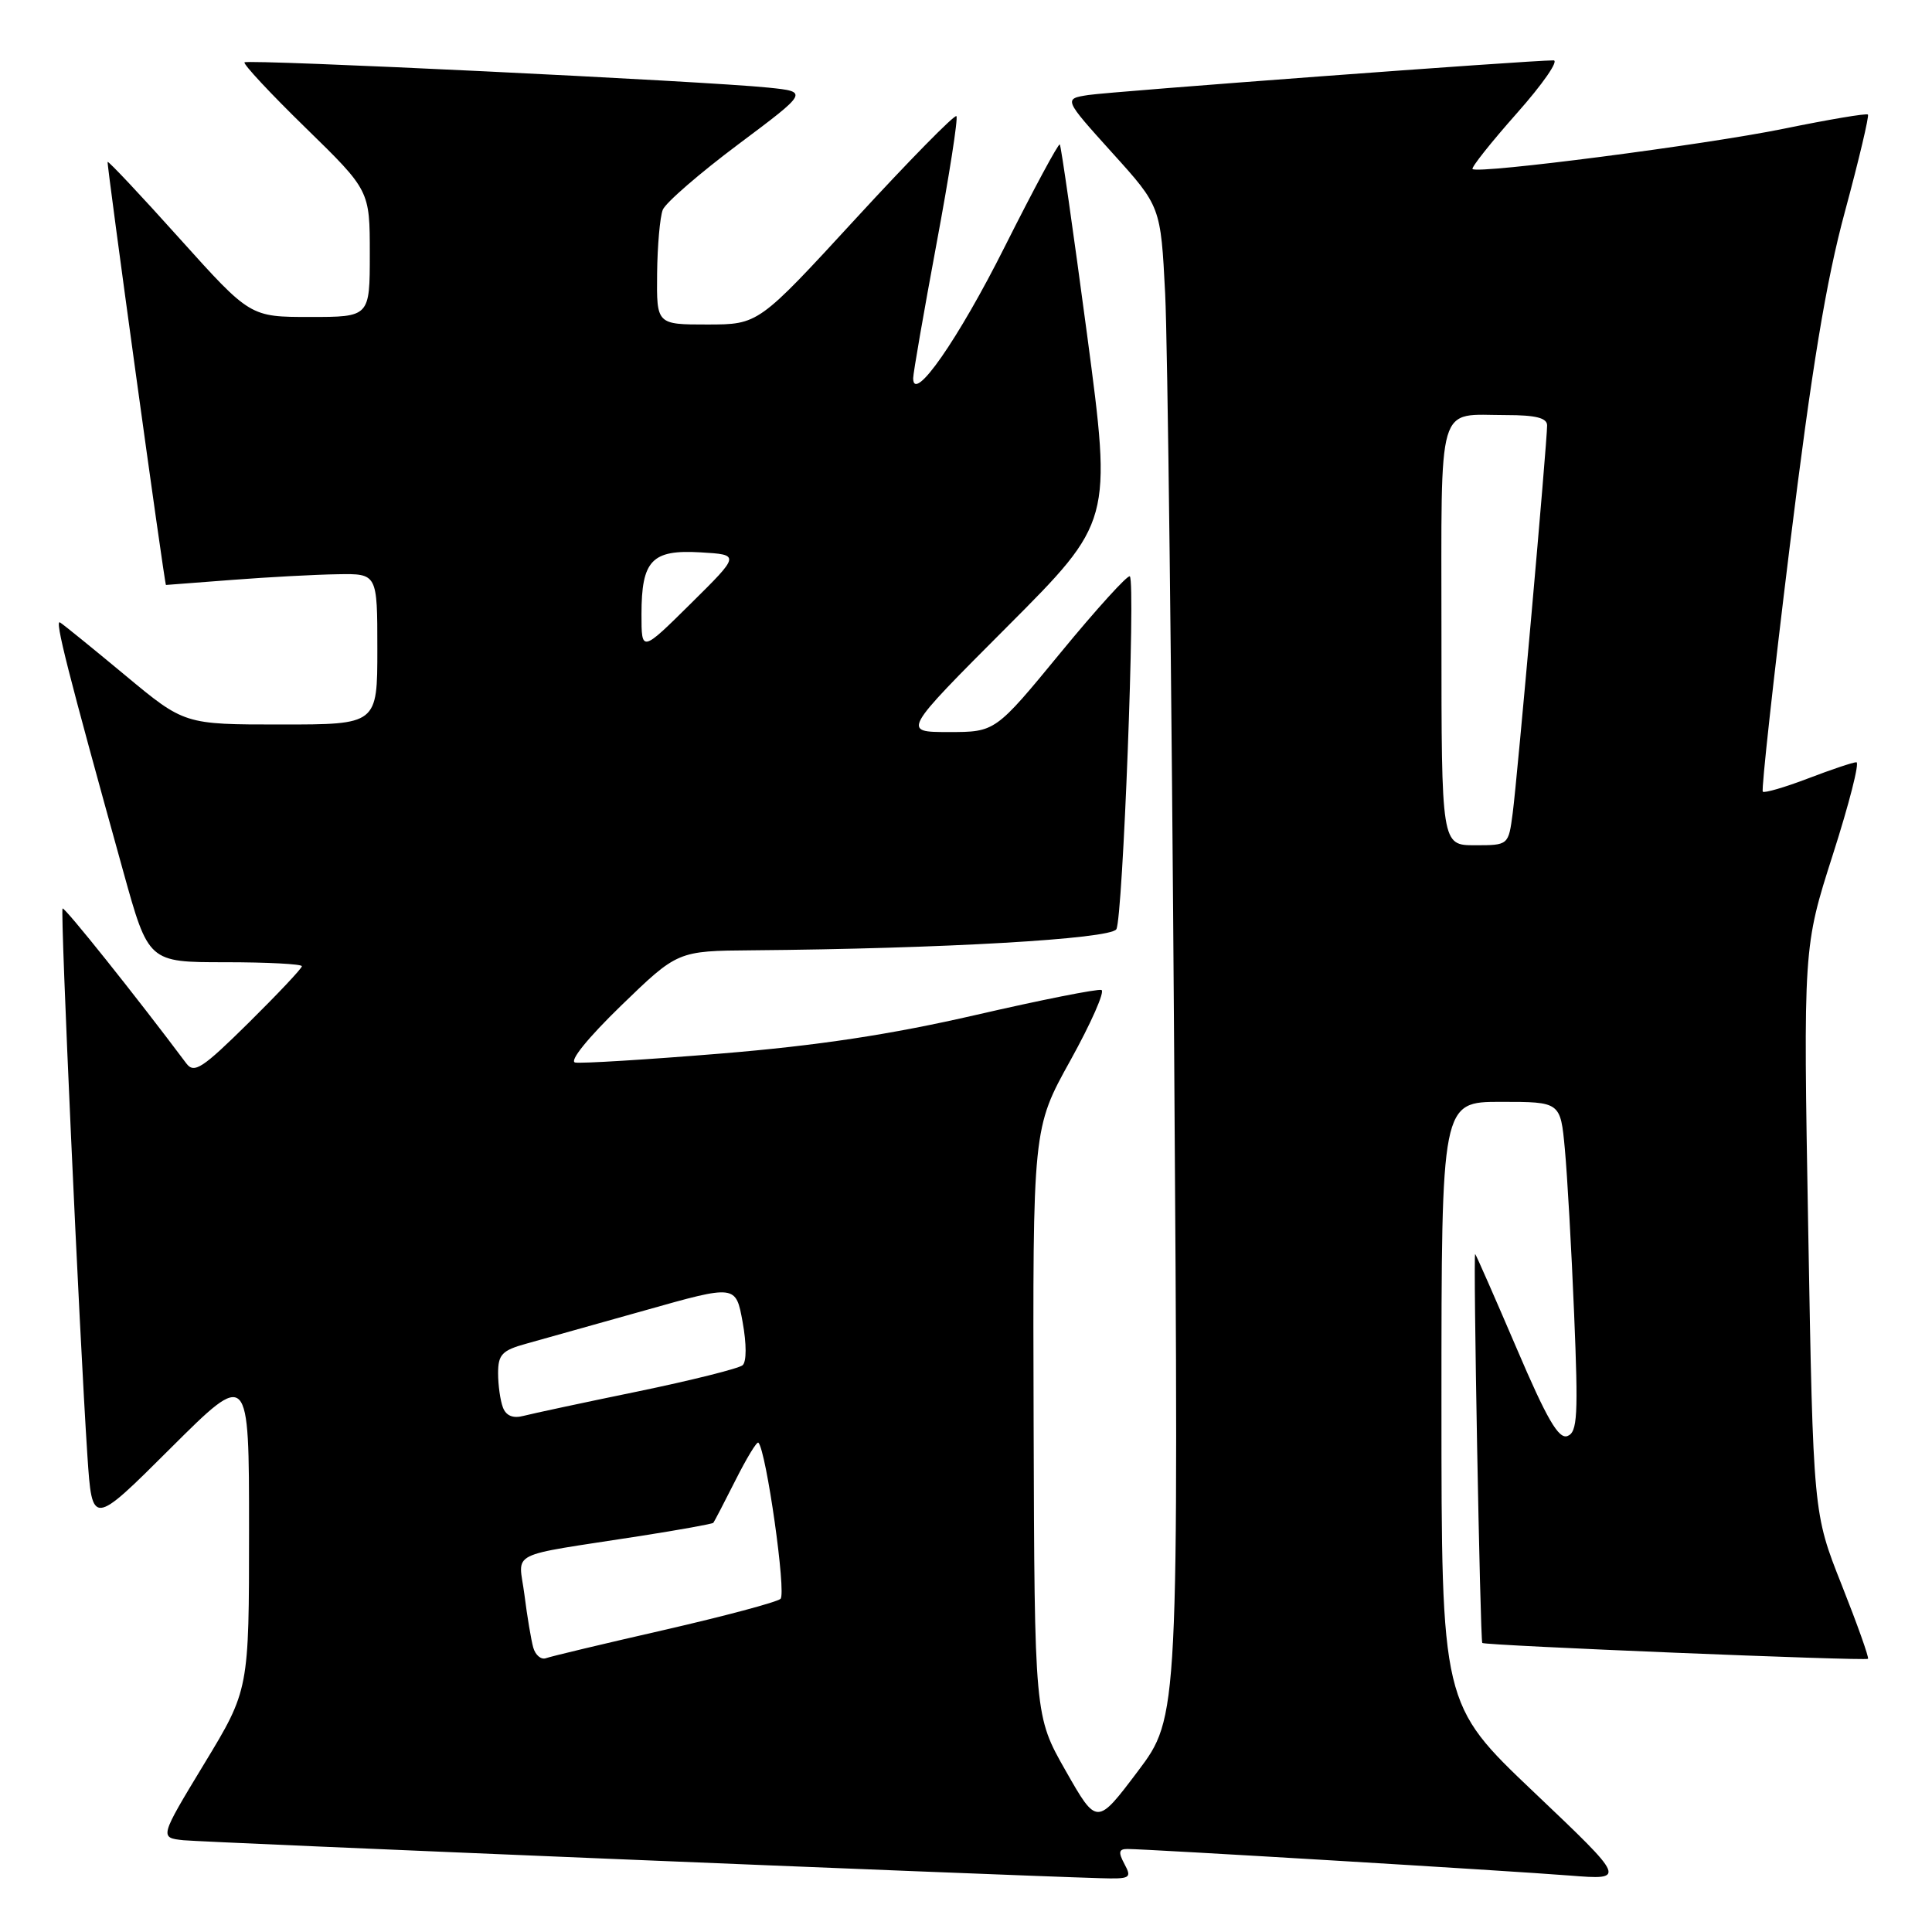 <?xml version="1.0" encoding="UTF-8" standalone="no"?>
<!DOCTYPE svg PUBLIC "-//W3C//DTD SVG 1.1//EN" "http://www.w3.org/Graphics/SVG/1.1/DTD/svg11.dtd" >
<svg xmlns="http://www.w3.org/2000/svg" xmlns:xlink="http://www.w3.org/1999/xlink" version="1.1" viewBox="0 0 256 256">
 <g >
 <path fill="currentColor"
d=" M 149.00 247.00 C 148.16 245.43 148.24 245.00 149.39 245.00 C 151.88 245.00 200.08 247.89 208.00 248.52 C 215.50 249.11 215.50 249.11 203.25 237.47 C 191.00 225.83 191.00 225.83 191.00 185.92 C 191.00 146.00 191.00 146.00 198.88 146.00 C 206.77 146.00 206.77 146.00 207.35 152.25 C 207.67 155.69 208.23 165.52 208.58 174.10 C 209.14 187.56 209.02 189.78 207.70 190.28 C 206.53 190.73 204.97 188.05 200.97 178.68 C 198.10 171.98 195.63 166.35 195.47 166.17 C 195.18 165.85 196.13 217.31 196.41 217.70 C 196.67 218.04 247.22 220.11 247.52 219.80 C 247.67 219.63 246.10 215.22 244.03 210.00 C 240.26 200.50 240.26 200.50 239.60 163.00 C 238.94 125.50 238.94 125.50 242.86 113.25 C 245.02 106.51 246.43 101.00 245.98 101.00 C 245.54 101.00 242.65 101.97 239.57 103.15 C 236.48 104.33 233.79 105.11 233.58 104.90 C 233.37 104.68 234.97 90.10 237.14 72.50 C 240.08 48.66 241.95 37.31 244.47 28.01 C 246.33 21.13 247.69 15.36 247.51 15.18 C 247.32 14.99 242.30 15.84 236.34 17.06 C 225.92 19.19 195.91 23.07 195.12 22.40 C 194.91 22.22 197.54 18.90 200.97 15.03 C 204.40 11.17 206.60 8.00 205.85 8.00 C 202.70 7.99 147.21 12.13 144.21 12.59 C 140.93 13.10 140.93 13.10 147.36 20.23 C 153.80 27.35 153.80 27.35 154.39 38.92 C 154.71 45.29 155.25 90.32 155.58 139.00 C 156.19 227.50 156.19 227.50 150.77 234.70 C 145.34 241.90 145.34 241.90 141.21 234.64 C 137.08 227.38 137.08 227.38 136.96 188.44 C 136.84 149.50 136.84 149.50 141.84 140.50 C 144.58 135.55 146.43 131.36 145.95 131.18 C 145.47 131.00 137.97 132.49 129.29 134.49 C 117.98 137.09 108.41 138.54 95.55 139.60 C 85.68 140.41 76.98 140.94 76.21 140.79 C 75.39 140.62 77.89 137.53 82.30 133.25 C 89.79 126.00 89.79 126.00 99.64 125.92 C 124.81 125.71 147.12 124.43 147.92 123.13 C 148.78 121.73 150.49 77.16 149.71 76.37 C 149.45 76.12 145.33 80.65 140.56 86.45 C 131.89 97.00 131.89 97.00 125.71 97.00 C 119.53 97.00 119.53 97.00 133.43 83.07 C 147.34 69.13 147.34 69.13 144.04 44.32 C 142.22 30.67 140.60 19.34 140.43 19.14 C 140.26 18.95 136.99 25.02 133.16 32.64 C 126.99 44.95 121.00 53.55 121.00 50.12 C 121.00 49.45 122.39 41.46 124.08 32.37 C 125.78 23.27 126.97 15.64 126.73 15.39 C 126.48 15.15 120.48 21.26 113.39 28.97 C 100.50 42.99 100.50 42.99 93.75 43.00 C 87.00 43.00 87.00 43.00 87.07 36.25 C 87.11 32.54 87.45 28.74 87.82 27.80 C 88.19 26.87 92.69 22.97 97.82 19.13 C 107.13 12.16 107.13 12.16 101.82 11.61 C 93.49 10.75 32.84 7.82 32.40 8.26 C 32.19 8.48 35.83 12.39 40.51 16.95 C 49.00 25.24 49.00 25.24 49.00 33.62 C 49.00 42.00 49.00 42.00 41.07 42.00 C 33.15 42.00 33.15 42.00 23.82 31.63 C 18.70 25.92 14.39 21.34 14.26 21.45 C 14.10 21.58 21.79 77.39 21.99 77.51 C 22.00 77.51 25.94 77.21 30.75 76.84 C 35.56 76.47 41.86 76.13 44.75 76.09 C 50.00 76.00 50.00 76.00 50.00 86.00 C 50.00 96.00 50.00 96.00 37.22 96.00 C 24.43 96.00 24.43 96.00 16.59 89.48 C 12.28 85.90 8.40 82.75 7.96 82.48 C 7.20 82.00 8.93 88.82 16.34 115.50 C 19.67 127.50 19.67 127.50 29.84 127.50 C 35.43 127.50 40.00 127.74 40.00 128.03 C 40.00 128.32 36.82 131.69 32.94 135.53 C 26.81 141.58 25.73 142.29 24.69 140.91 C 18.01 131.99 8.54 120.13 8.29 120.38 C 7.97 120.70 10.51 176.61 11.58 192.88 C 12.21 202.26 12.21 202.26 22.60 191.90 C 33.00 181.54 33.00 181.54 33.00 202.73 C 33.00 223.92 33.00 223.92 27.06 233.71 C 21.13 243.50 21.13 243.50 24.31 243.84 C 26.94 244.11 131.58 248.45 145.79 248.87 C 149.78 248.99 150.00 248.86 149.00 247.00 Z  M 70.66 218.32 C 70.38 217.32 69.85 214.17 69.49 211.31 C 68.73 205.37 66.84 206.33 84.89 203.52 C 90.06 202.71 94.39 201.93 94.52 201.78 C 94.65 201.62 95.97 199.09 97.45 196.15 C 98.93 193.21 100.29 190.96 100.49 191.16 C 101.53 192.20 104.22 211.17 103.42 211.86 C 102.91 212.30 95.97 214.15 88.00 215.98 C 80.03 217.80 72.98 219.48 72.34 219.72 C 71.70 219.95 70.95 219.32 70.66 218.32 Z  M 66.64 186.50 C 66.29 185.58 66.00 183.54 66.00 181.96 C 66.00 179.48 66.52 178.93 69.75 178.04 C 71.81 177.47 78.90 175.48 85.50 173.62 C 97.50 170.23 97.50 170.23 98.40 175.17 C 98.93 178.09 98.93 180.43 98.40 180.90 C 97.90 181.33 91.64 182.90 84.49 184.38 C 77.33 185.85 70.53 187.31 69.37 187.61 C 67.98 187.98 67.06 187.60 66.64 186.50 Z  M 191.00 84.11 C 191.00 52.59 190.29 55.00 199.58 55.00 C 203.51 55.00 205.00 55.38 205.00 56.37 C 205.00 58.61 201.05 103.13 200.44 107.75 C 199.88 112.00 199.88 112.00 195.44 112.00 C 191.00 112.00 191.00 112.00 191.00 84.11 Z  M 85.00 81.41 C 85.00 74.24 86.36 72.81 92.82 73.19 C 98.08 73.50 98.08 73.50 91.54 79.97 C 85.00 86.44 85.00 86.44 85.00 81.41 Z "/>
</g>
</svg>
